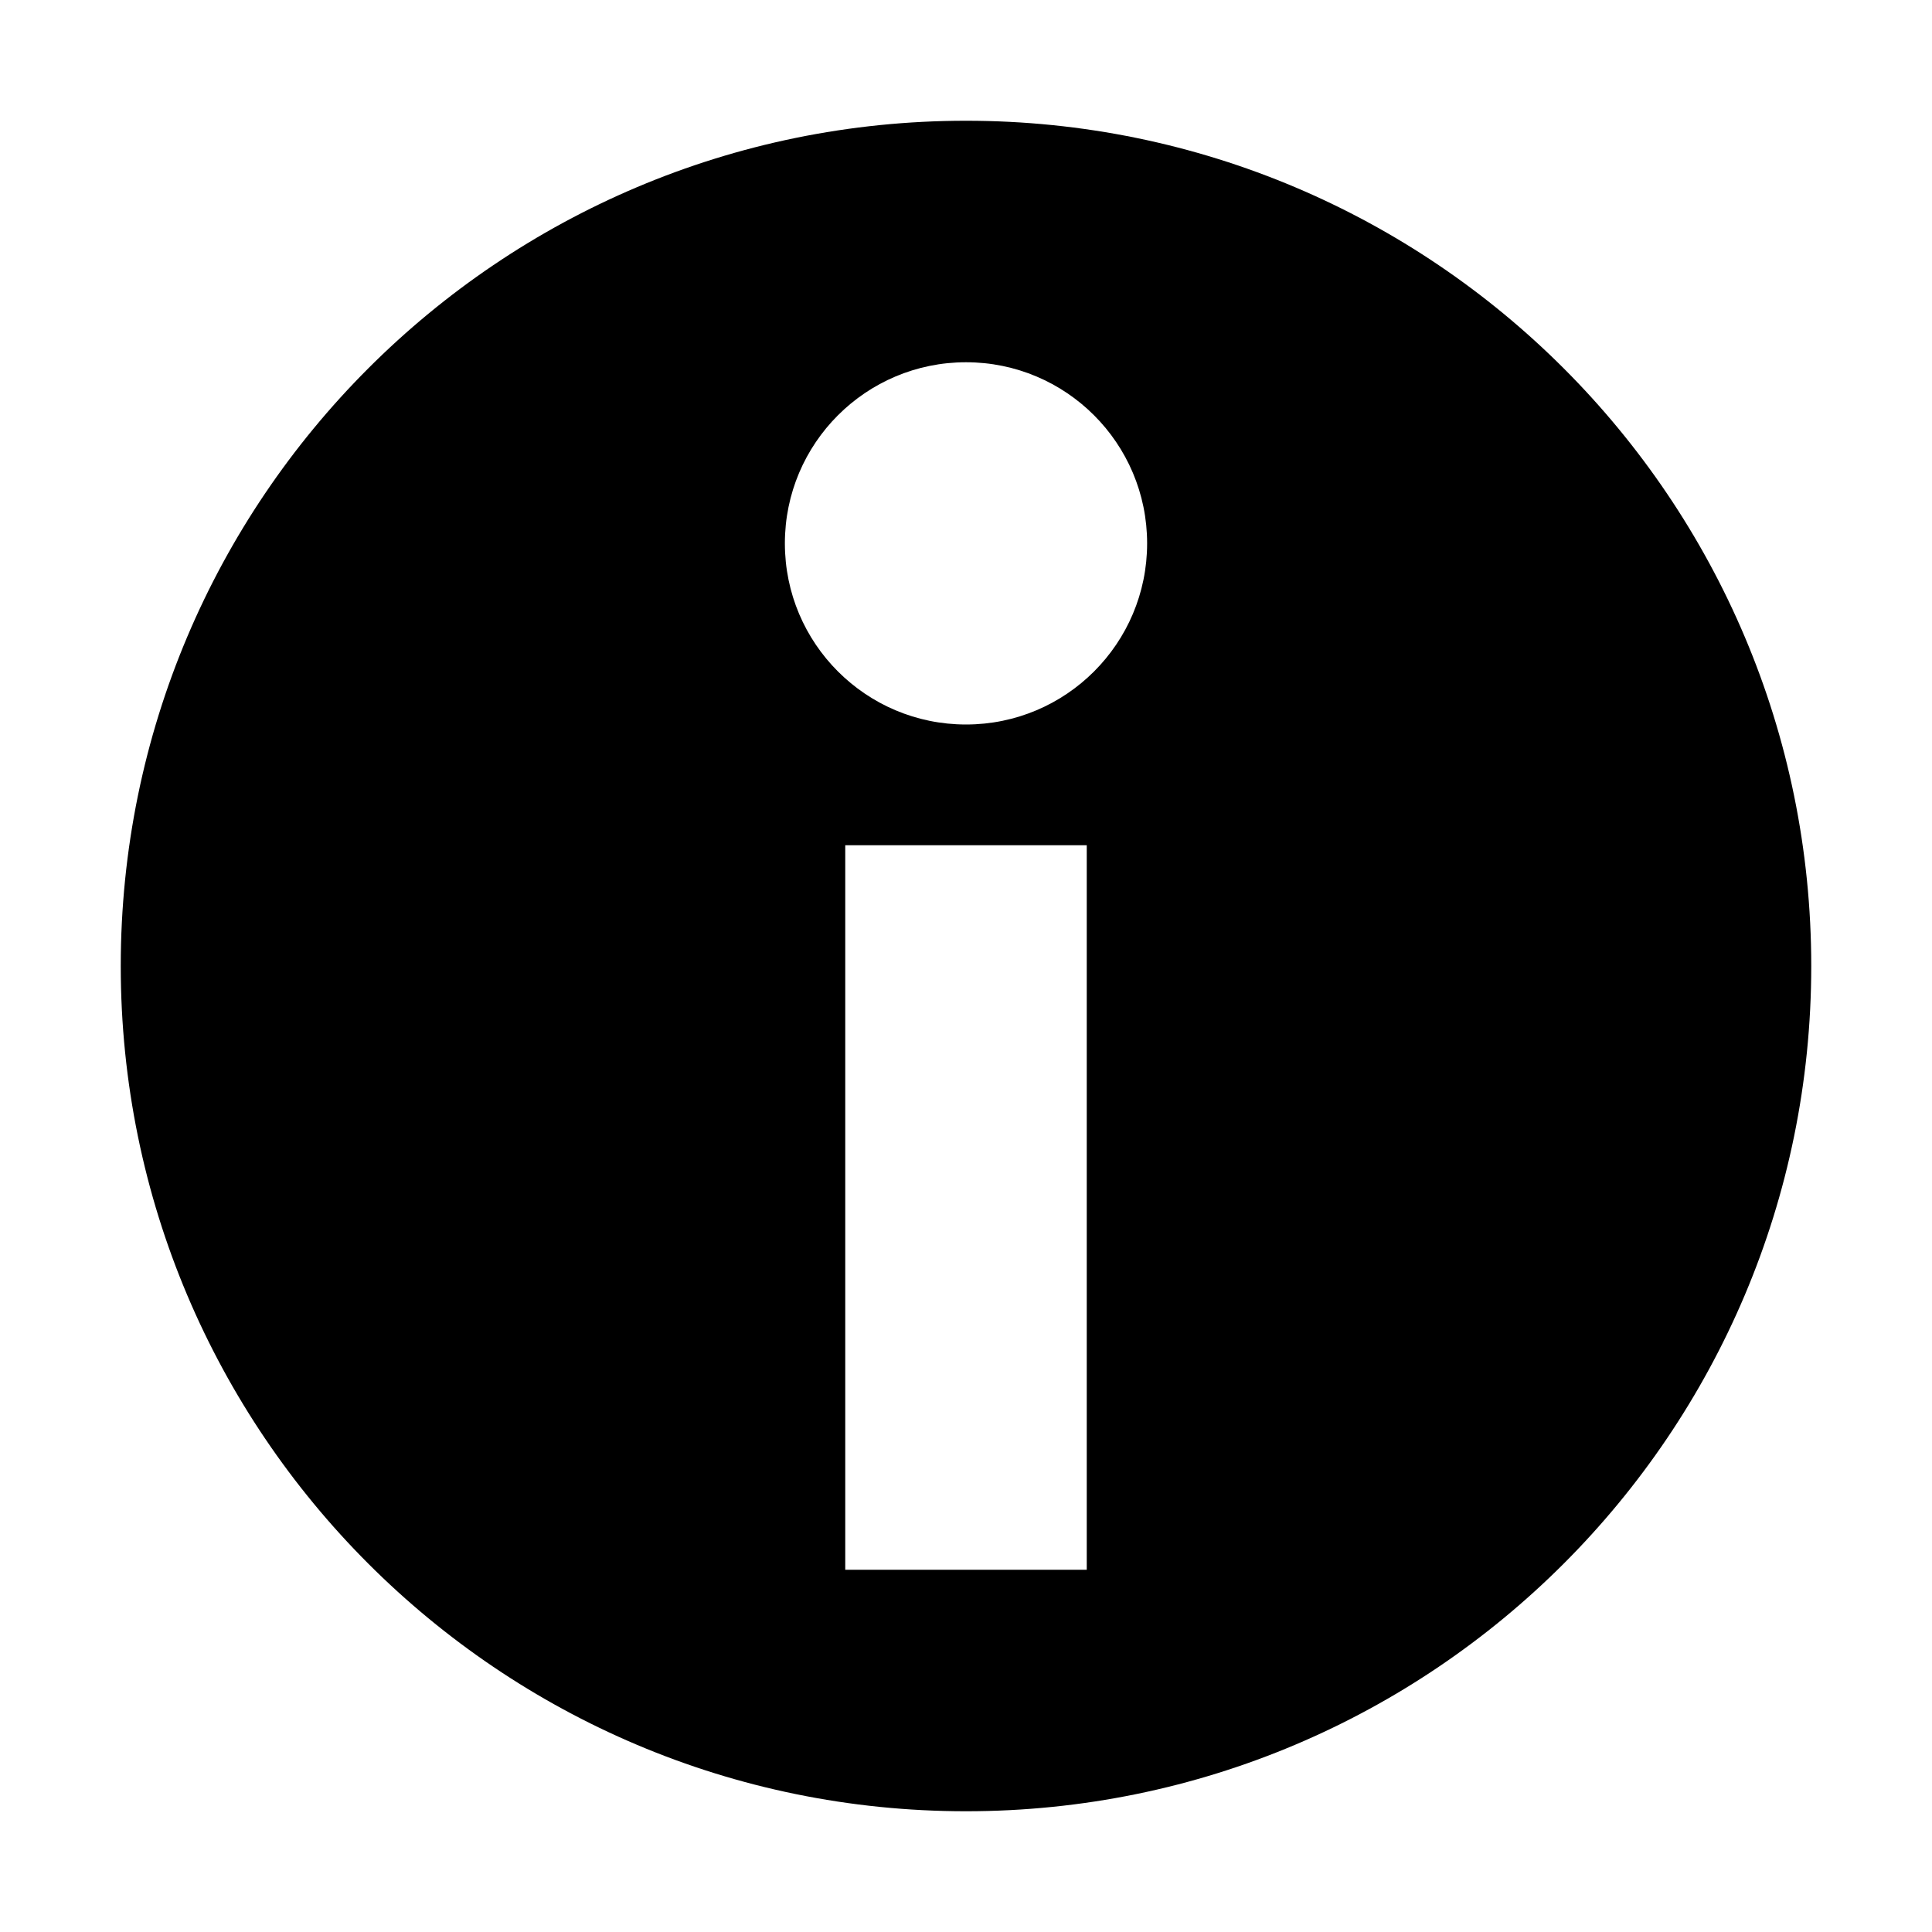 <?xml version="1.0" encoding="utf-8"?>
<!-- Generator: Adobe Illustrator 16.0.0, SVG Export Plug-In . SVG Version: 6.00 Build 0)  -->
<!DOCTYPE svg PUBLIC "-//W3C//DTD SVG 1.1//EN" "http://www.w3.org/Graphics/SVG/1.1/DTD/svg11.dtd">
<svg version="1.1" id="Layer_1" xmlns="http://www.w3.org/2000/svg" xmlns:xlink="http://www.w3.org/1999/xlink" x="0px" y="0px"
	 width="128px" height="128px" viewBox="0 0 128 128" enable-background="new 0 0 128 128" xml:space="preserve">
<path d="M64,8C33.072,8,8,33.072,8,64s25.072,56,56,56s56-25.072,56-56S94.928,8,64,8z M72,104H56V56h16V104z M64,48
	c-6.628,0-12-5.373-12-12s5.372-12,12-12c6.627,0,12,5.373,12,12S70.627,48,64,48z"/>
</svg>
